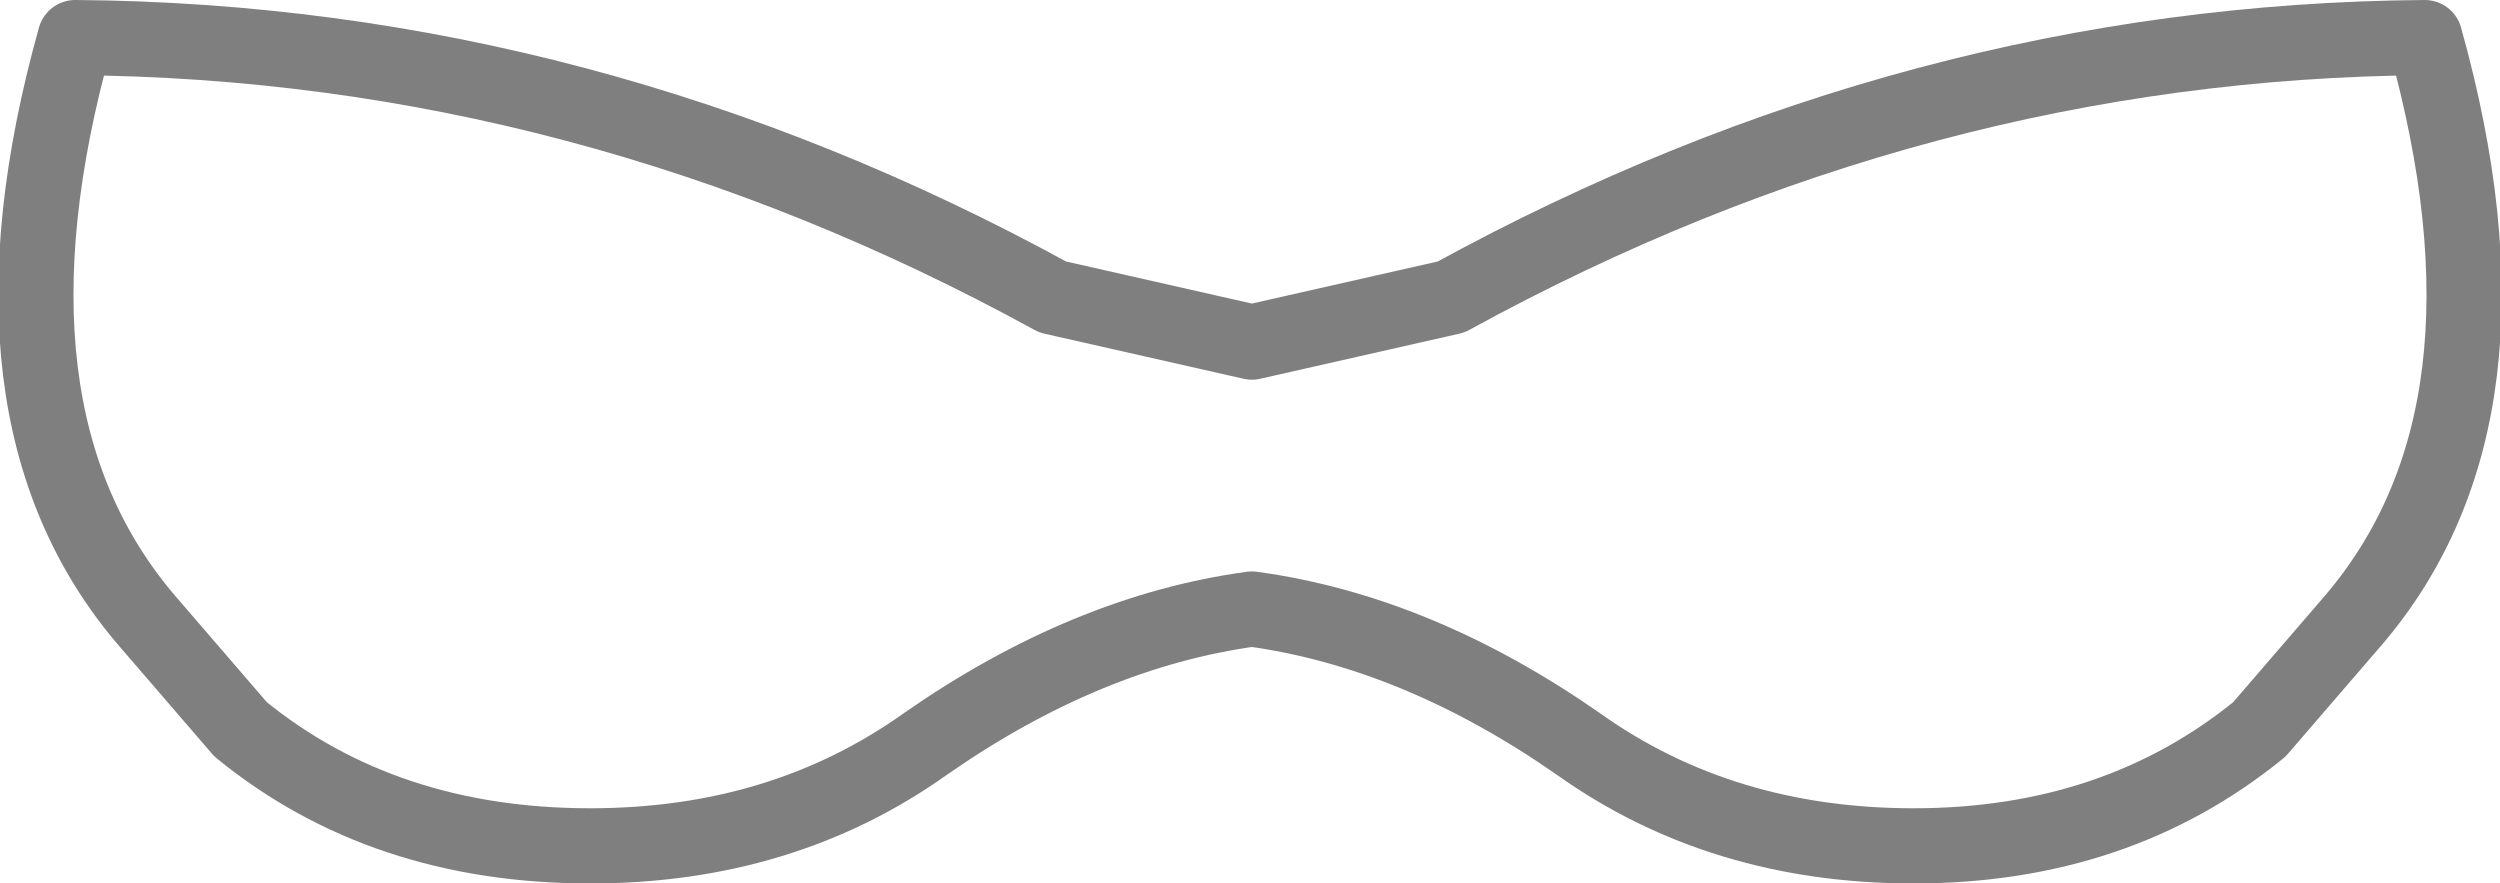 <?xml version="1.0" encoding="UTF-8" standalone="no"?>
<svg xmlns:xlink="http://www.w3.org/1999/xlink" height="11.75px" width="33.25px" xmlns="http://www.w3.org/2000/svg">
  <g transform="matrix(1.0, 0.0, 0.0, 1.0, -383.15, -179.25)">
    <path d="M399.8 183.8 L397.15 183.2 Q390.95 179.8 384.15 179.75 382.75 184.75 385.1 187.5 L386.35 188.95 Q388.25 190.5 391.0 190.5 393.55 190.5 395.45 189.15 397.6 187.65 399.8 187.35 402.0 187.65 404.15 189.15 406.05 190.5 408.6 190.5 411.3 190.5 413.2 188.95 L414.45 187.5 Q416.8 184.75 415.4 179.75 408.65 179.8 402.45 183.2 L399.8 183.8 Z" fill="none" stroke="#000000" stroke-linecap="round" stroke-linejoin="round" stroke-opacity="0.502" stroke-width="1.0"/>
  </g>
</svg>
